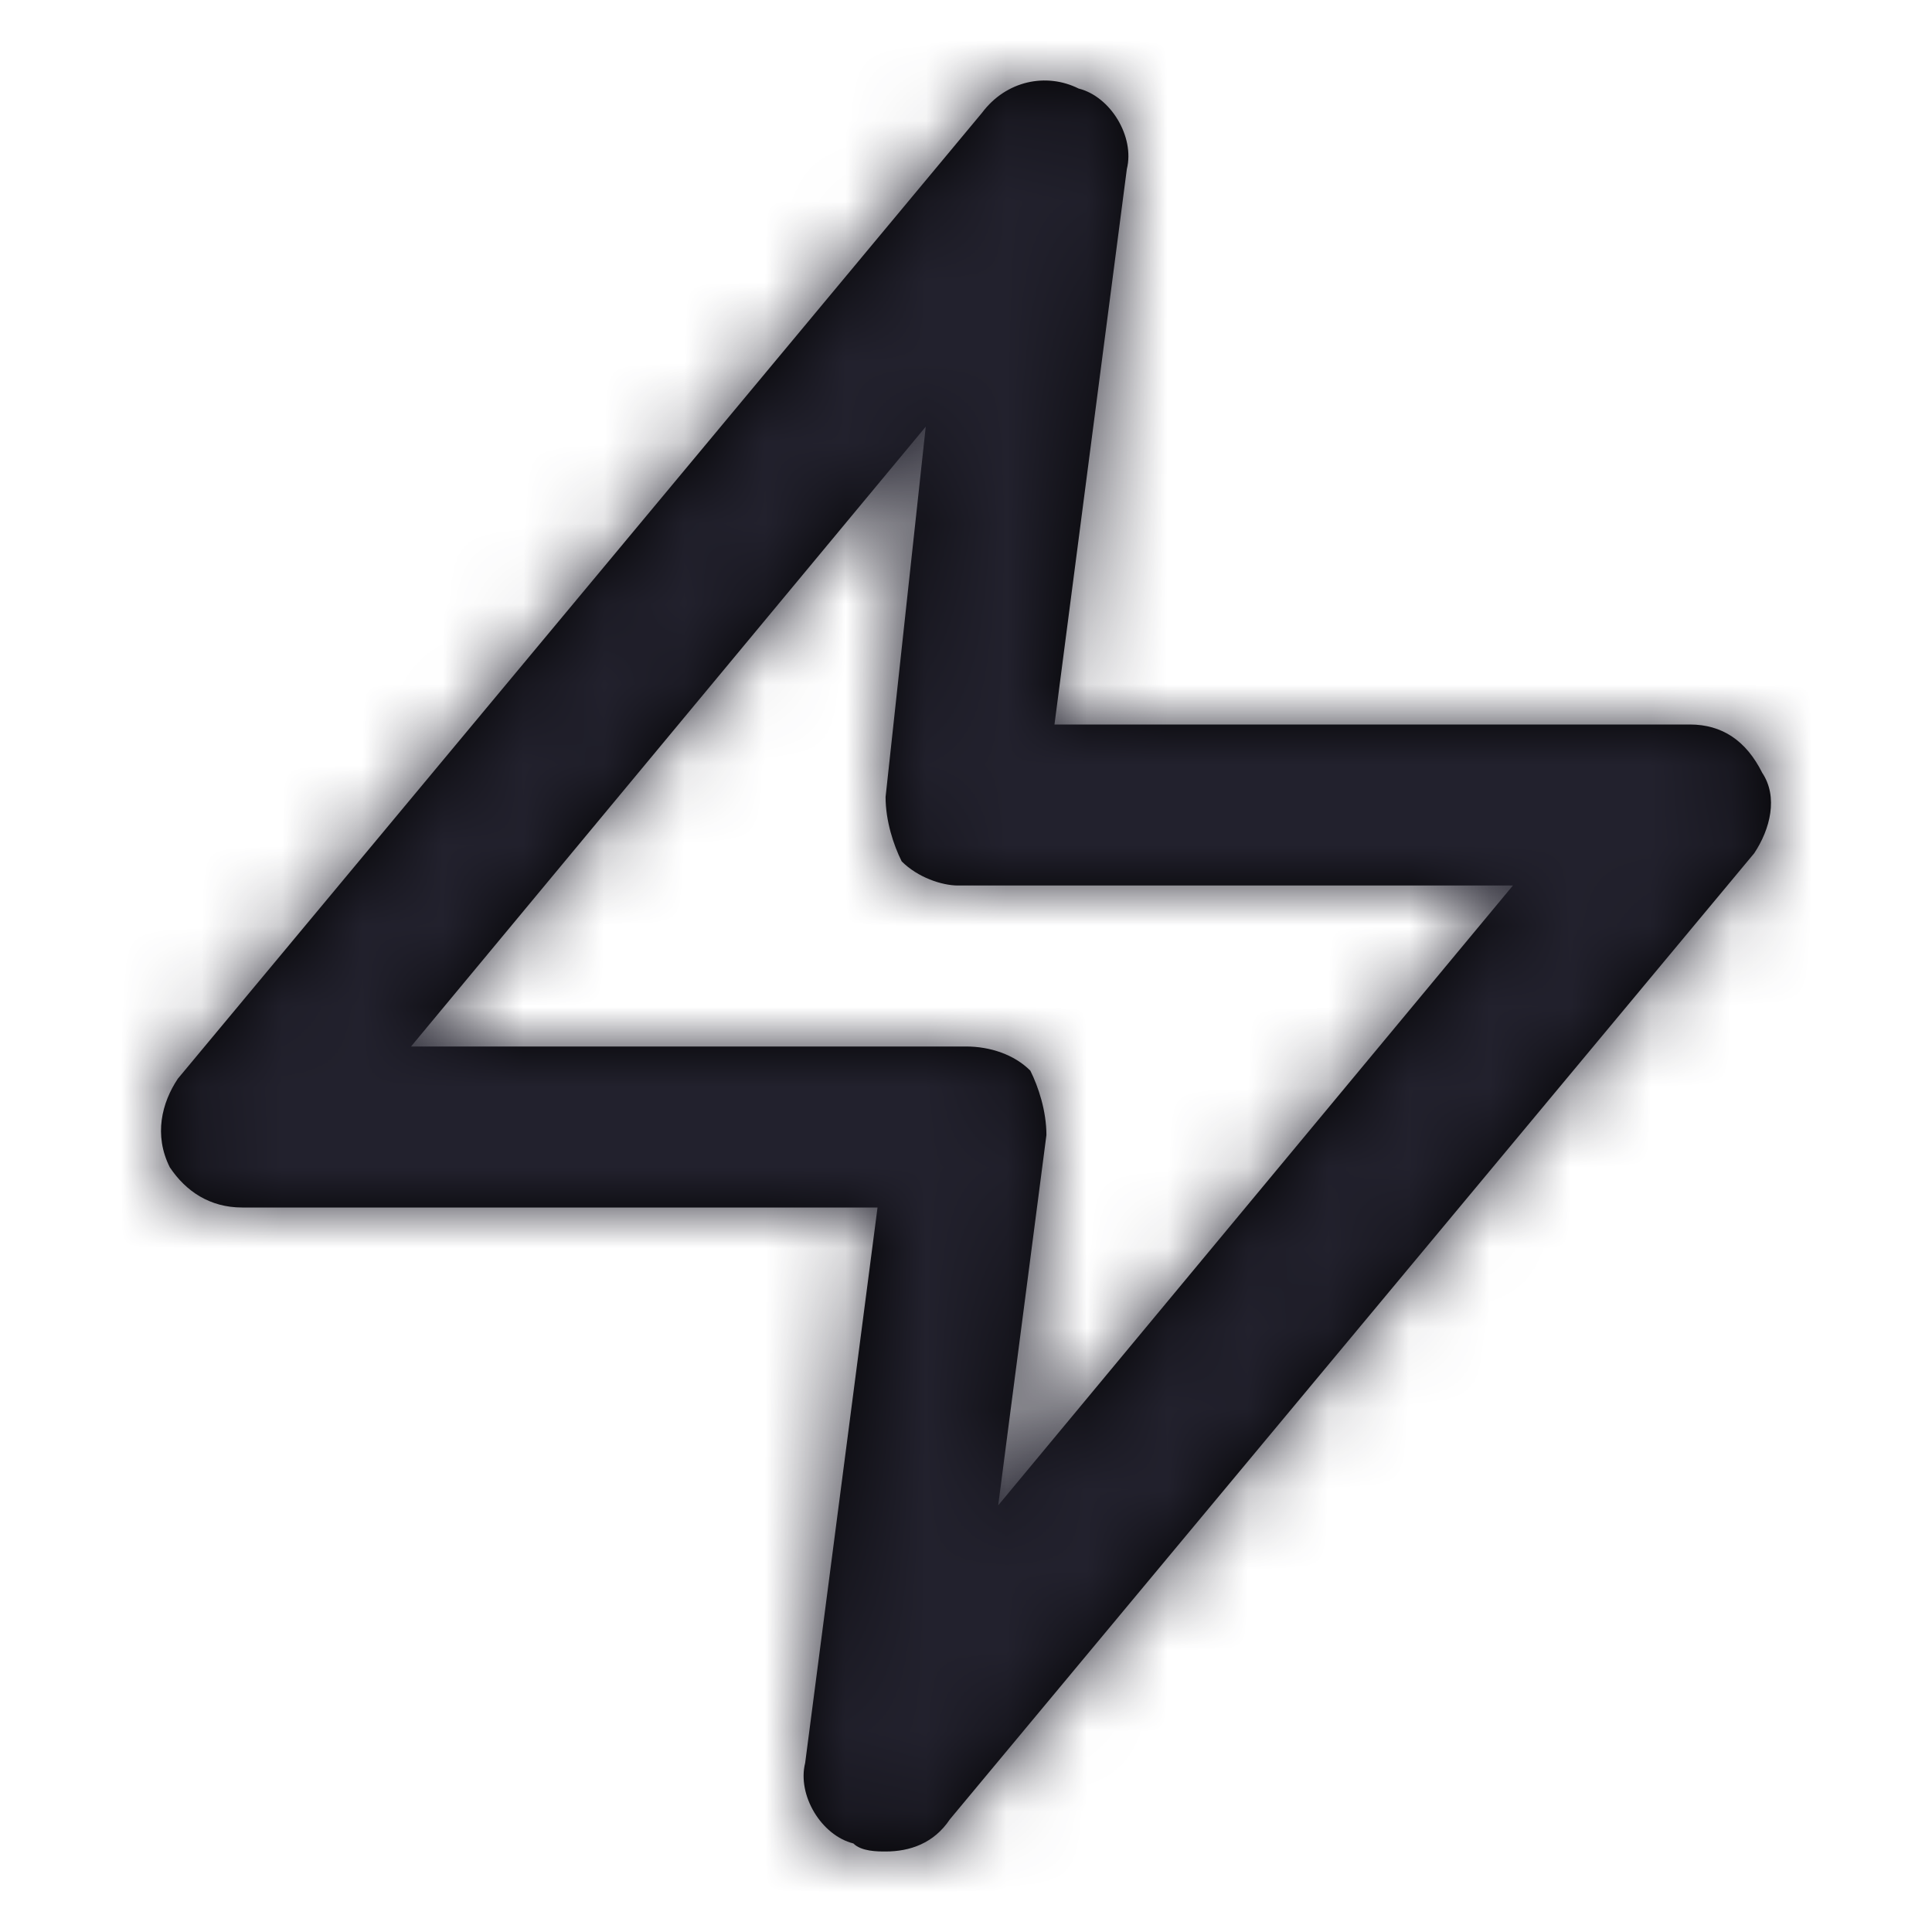 <?xml version="1.0" encoding="UTF-8"?>
<svg width="24px" height="24px" viewBox="0 0 24 24" version="1.1" xmlns="http://www.w3.org/2000/svg" xmlns:xlink="http://www.w3.org/1999/xlink">
    <title>Icon/zap</title>
    <defs>
        <path d="M21.891,9.6 C21.691,9.2 21.392,9 20.992,9 L13.099,9 L13.998,2.1 C14.098,1.7 13.798,1.2 13.399,1.1 C12.999,0.9 12.5,1 12.2,1.4 L2.209,13.4 C2.009,13.7 1.909,14.1 2.109,14.5 C2.309,14.8 2.608,15 3.008,15 L10.901,15 L10.002,21.9 C9.902,22.3 10.202,22.8 10.601,22.9 C10.701,23 10.901,23 11.001,23 C11.301,23 11.6,22.9 11.8,22.6 L21.791,10.6 C21.991,10.3 22.091,9.9 21.891,9.6 Z M12.4,18.7 L12.999,14.1 C12.999,13.8 12.899,13.5 12.799,13.3 C12.599,13.1 12.3,13 12,13 L5.106,13 L11.5,5.3 L11.001,9.9 C11.001,10.2 11.101,10.5 11.201,10.7 C11.401,10.9 11.7,11 11.9,11 L18.794,11 L12.4,18.7 Z" id="path-1"></path>
    </defs>
    <g id="Icon/zap" stroke="none" stroke-width="1" fill="none" fill-rule="evenodd">
        <mask id="mask-2" fill="white">
            <use xlink:href="#path-1"></use>
        </mask>
        <use id="Mask" fill="#000000" fill-rule="nonzero" xlink:href="#path-1"></use>
        <g id="Icon-Color" mask="url(#mask-2)" fill="#22212D">
            <rect id="Shape" x="0" y="0" width="24" height="24"></rect>
        </g>
    </g>
</svg>